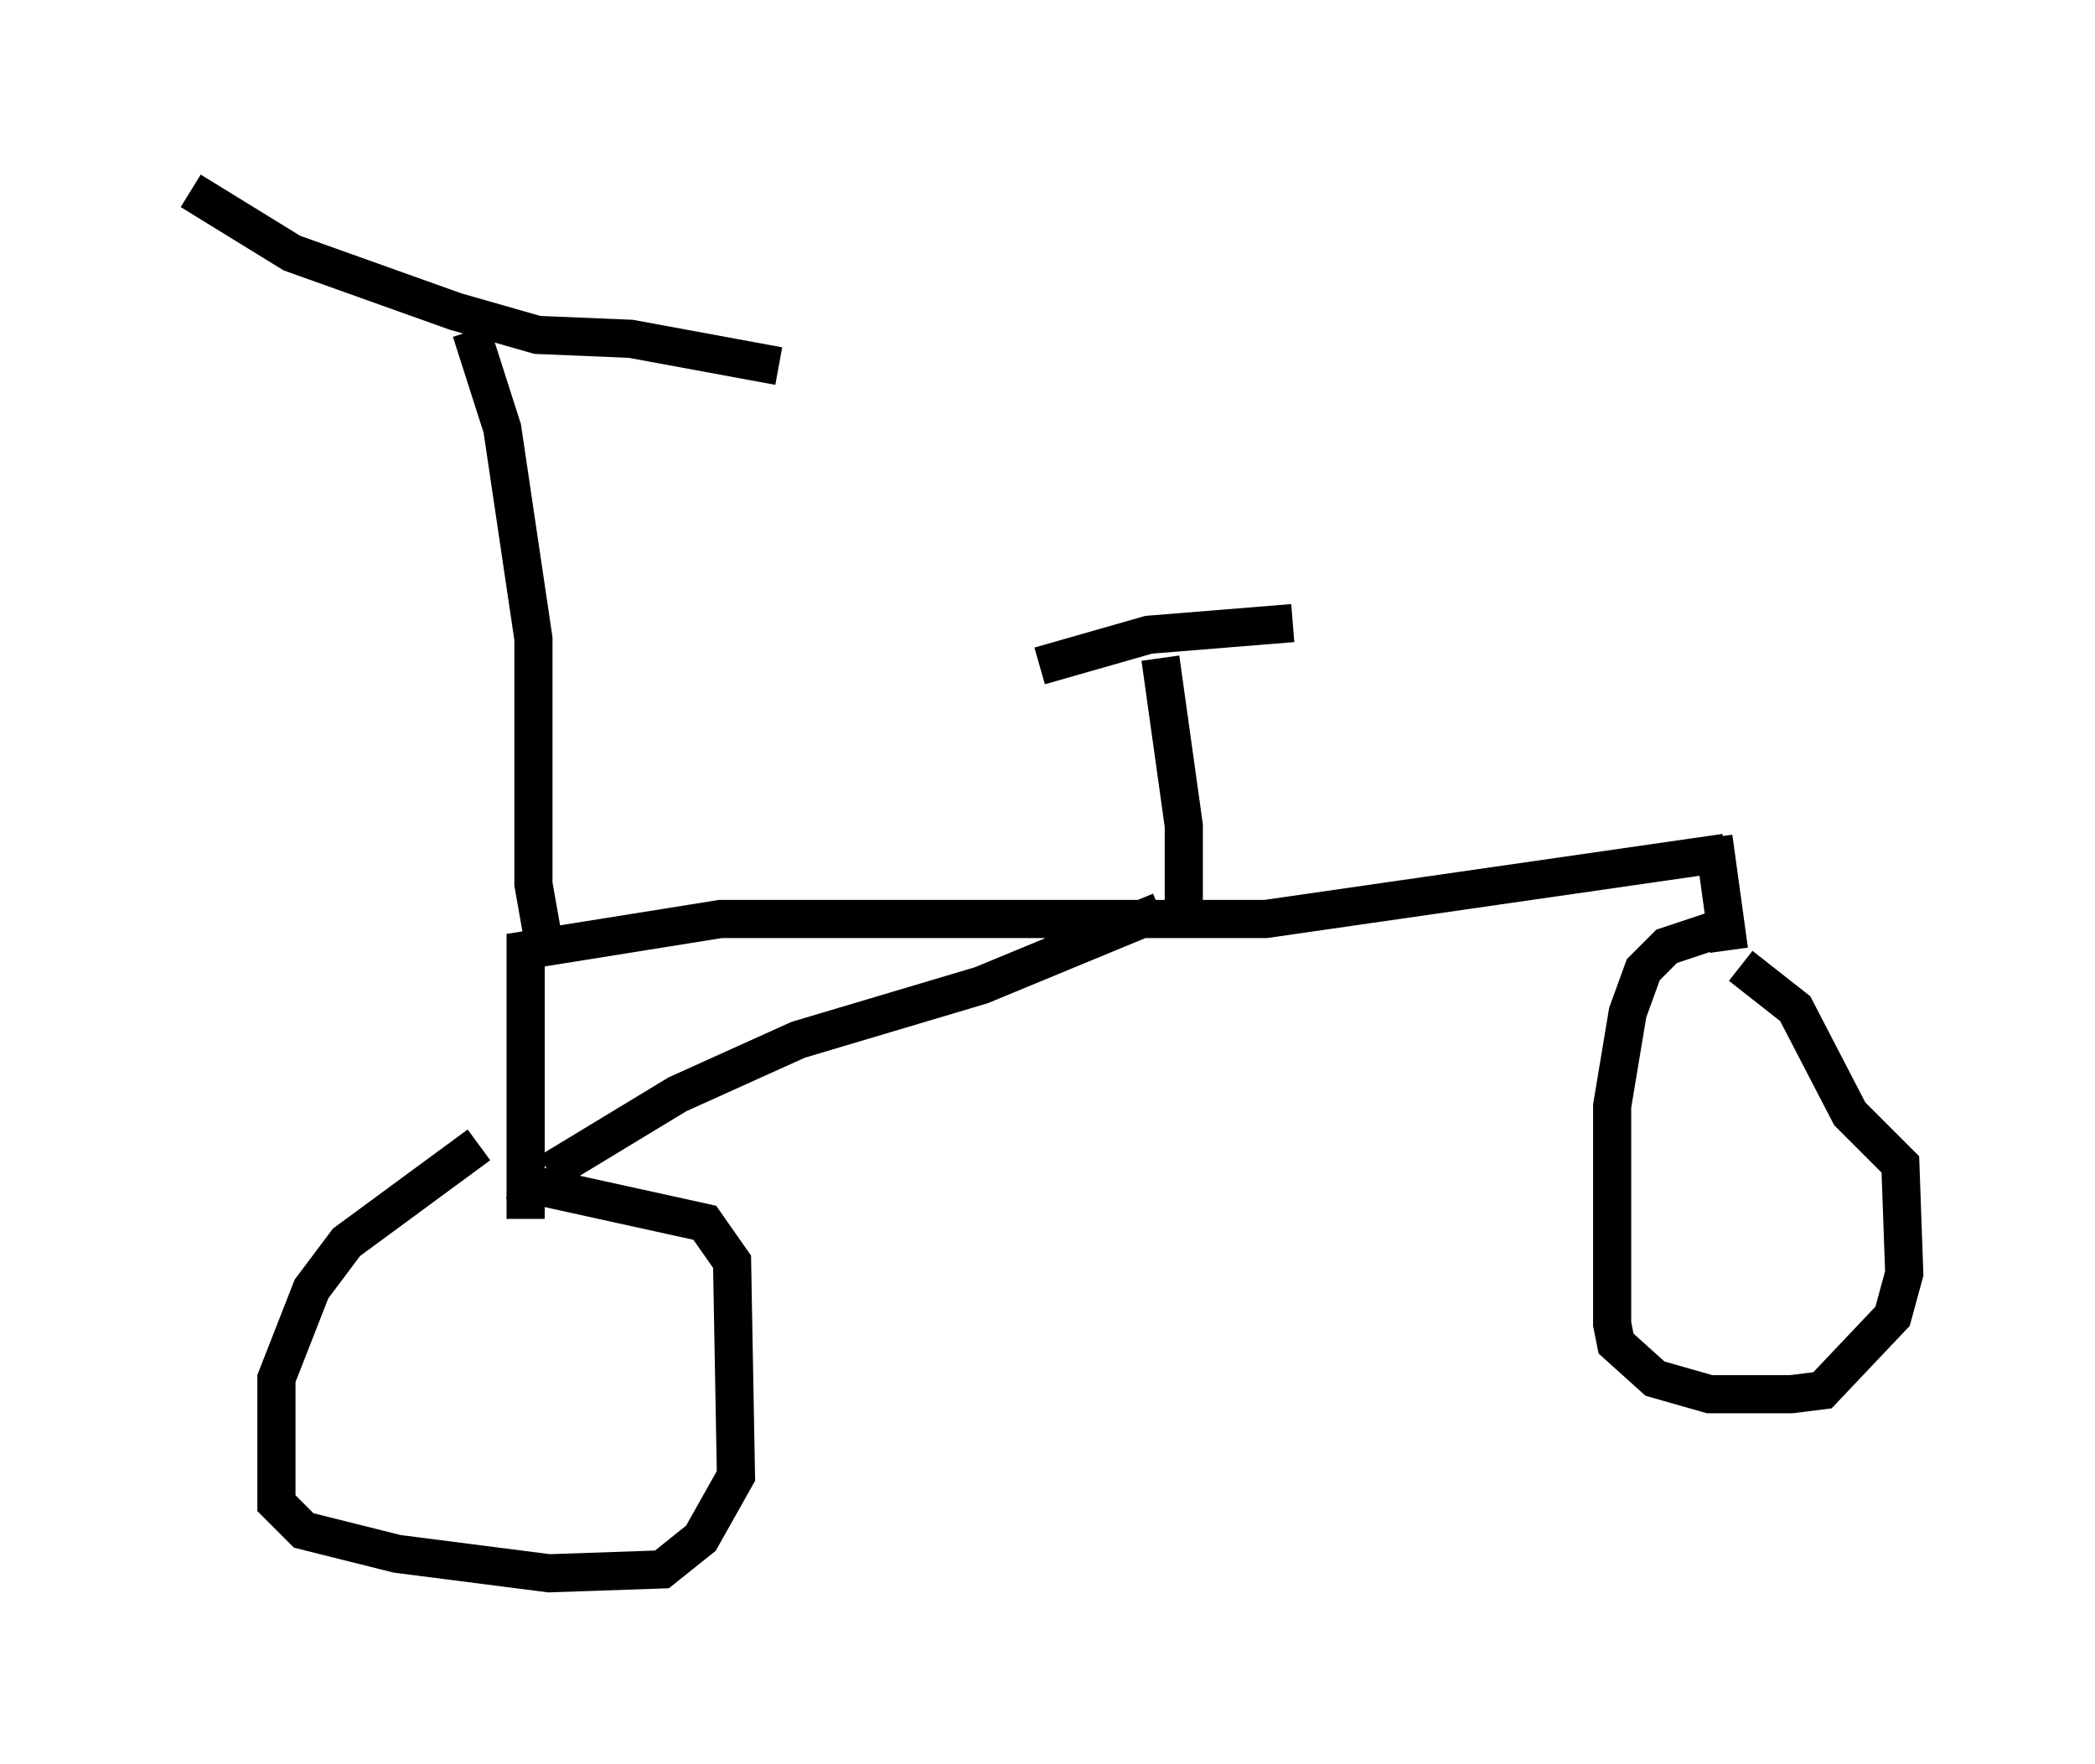 <?xml version="1.0" encoding="utf-8" ?>
<svg baseProfile="full" height="46.24" version="1.1" width="54.917" xmlns="http://www.w3.org/2000/svg" xmlns:ev="http://www.w3.org/2001/xml-events" xmlns:xlink="http://www.w3.org/1999/xlink"><defs /><rect fill="white" height="46.24" width="54.917" x="0" y="0" /><path d="M15.413, 30.215 m-2.858, -0.204 l-3.471, 2.552 -0.919, 1.225 l-0.919, 2.348 0.0, 3.267 l0.715, 0.715 2.45, 0.613 l3.981, 0.51 2.96, -0.102 l1.021, -0.817 0.919, -1.633 l-0.102, -5.615 -0.715, -1.021 l-5.104, -1.123 m0.408, 1.021 l0.0, -7.044 5.104, -0.817 l14.292, 0.0 12.046, -1.735 m0.306, 1.838 l-1.838, 0.613 -0.613, 0.613 l-0.408, 1.123 -0.408, 2.45 l0.0, 5.717 0.102, 0.51 l1.021, 0.919 1.429, 0.408 l2.144, 0.0 0.817, -0.102 l1.838, -1.94 0.306, -1.123 l-0.102, -2.858 -1.327, -1.327 l-1.429, -2.756 -1.429, -1.123 m-0.715, -3.369 l0.408, 2.96 m-31.034, 0.0 l-0.306, -1.735 0.0, -6.431 l-0.817, -5.513 -0.817, -2.552 m-7.35, -3.675 l2.654, 1.633 4.288, 1.531 l2.144, 0.613 2.45, 0.102 l3.879, 0.715 m10.617, 14.598 l0.0, -2.552 -0.613, -4.39 m-3.165, 0.204 l2.858, -0.817 3.777, -0.306 m-3.471, 7.554 l-4.696, 1.94 -4.798, 1.429 l-3.165, 1.429 -3.369, 2.042 " fill="none" stroke="black" stroke-width="1" /></svg>